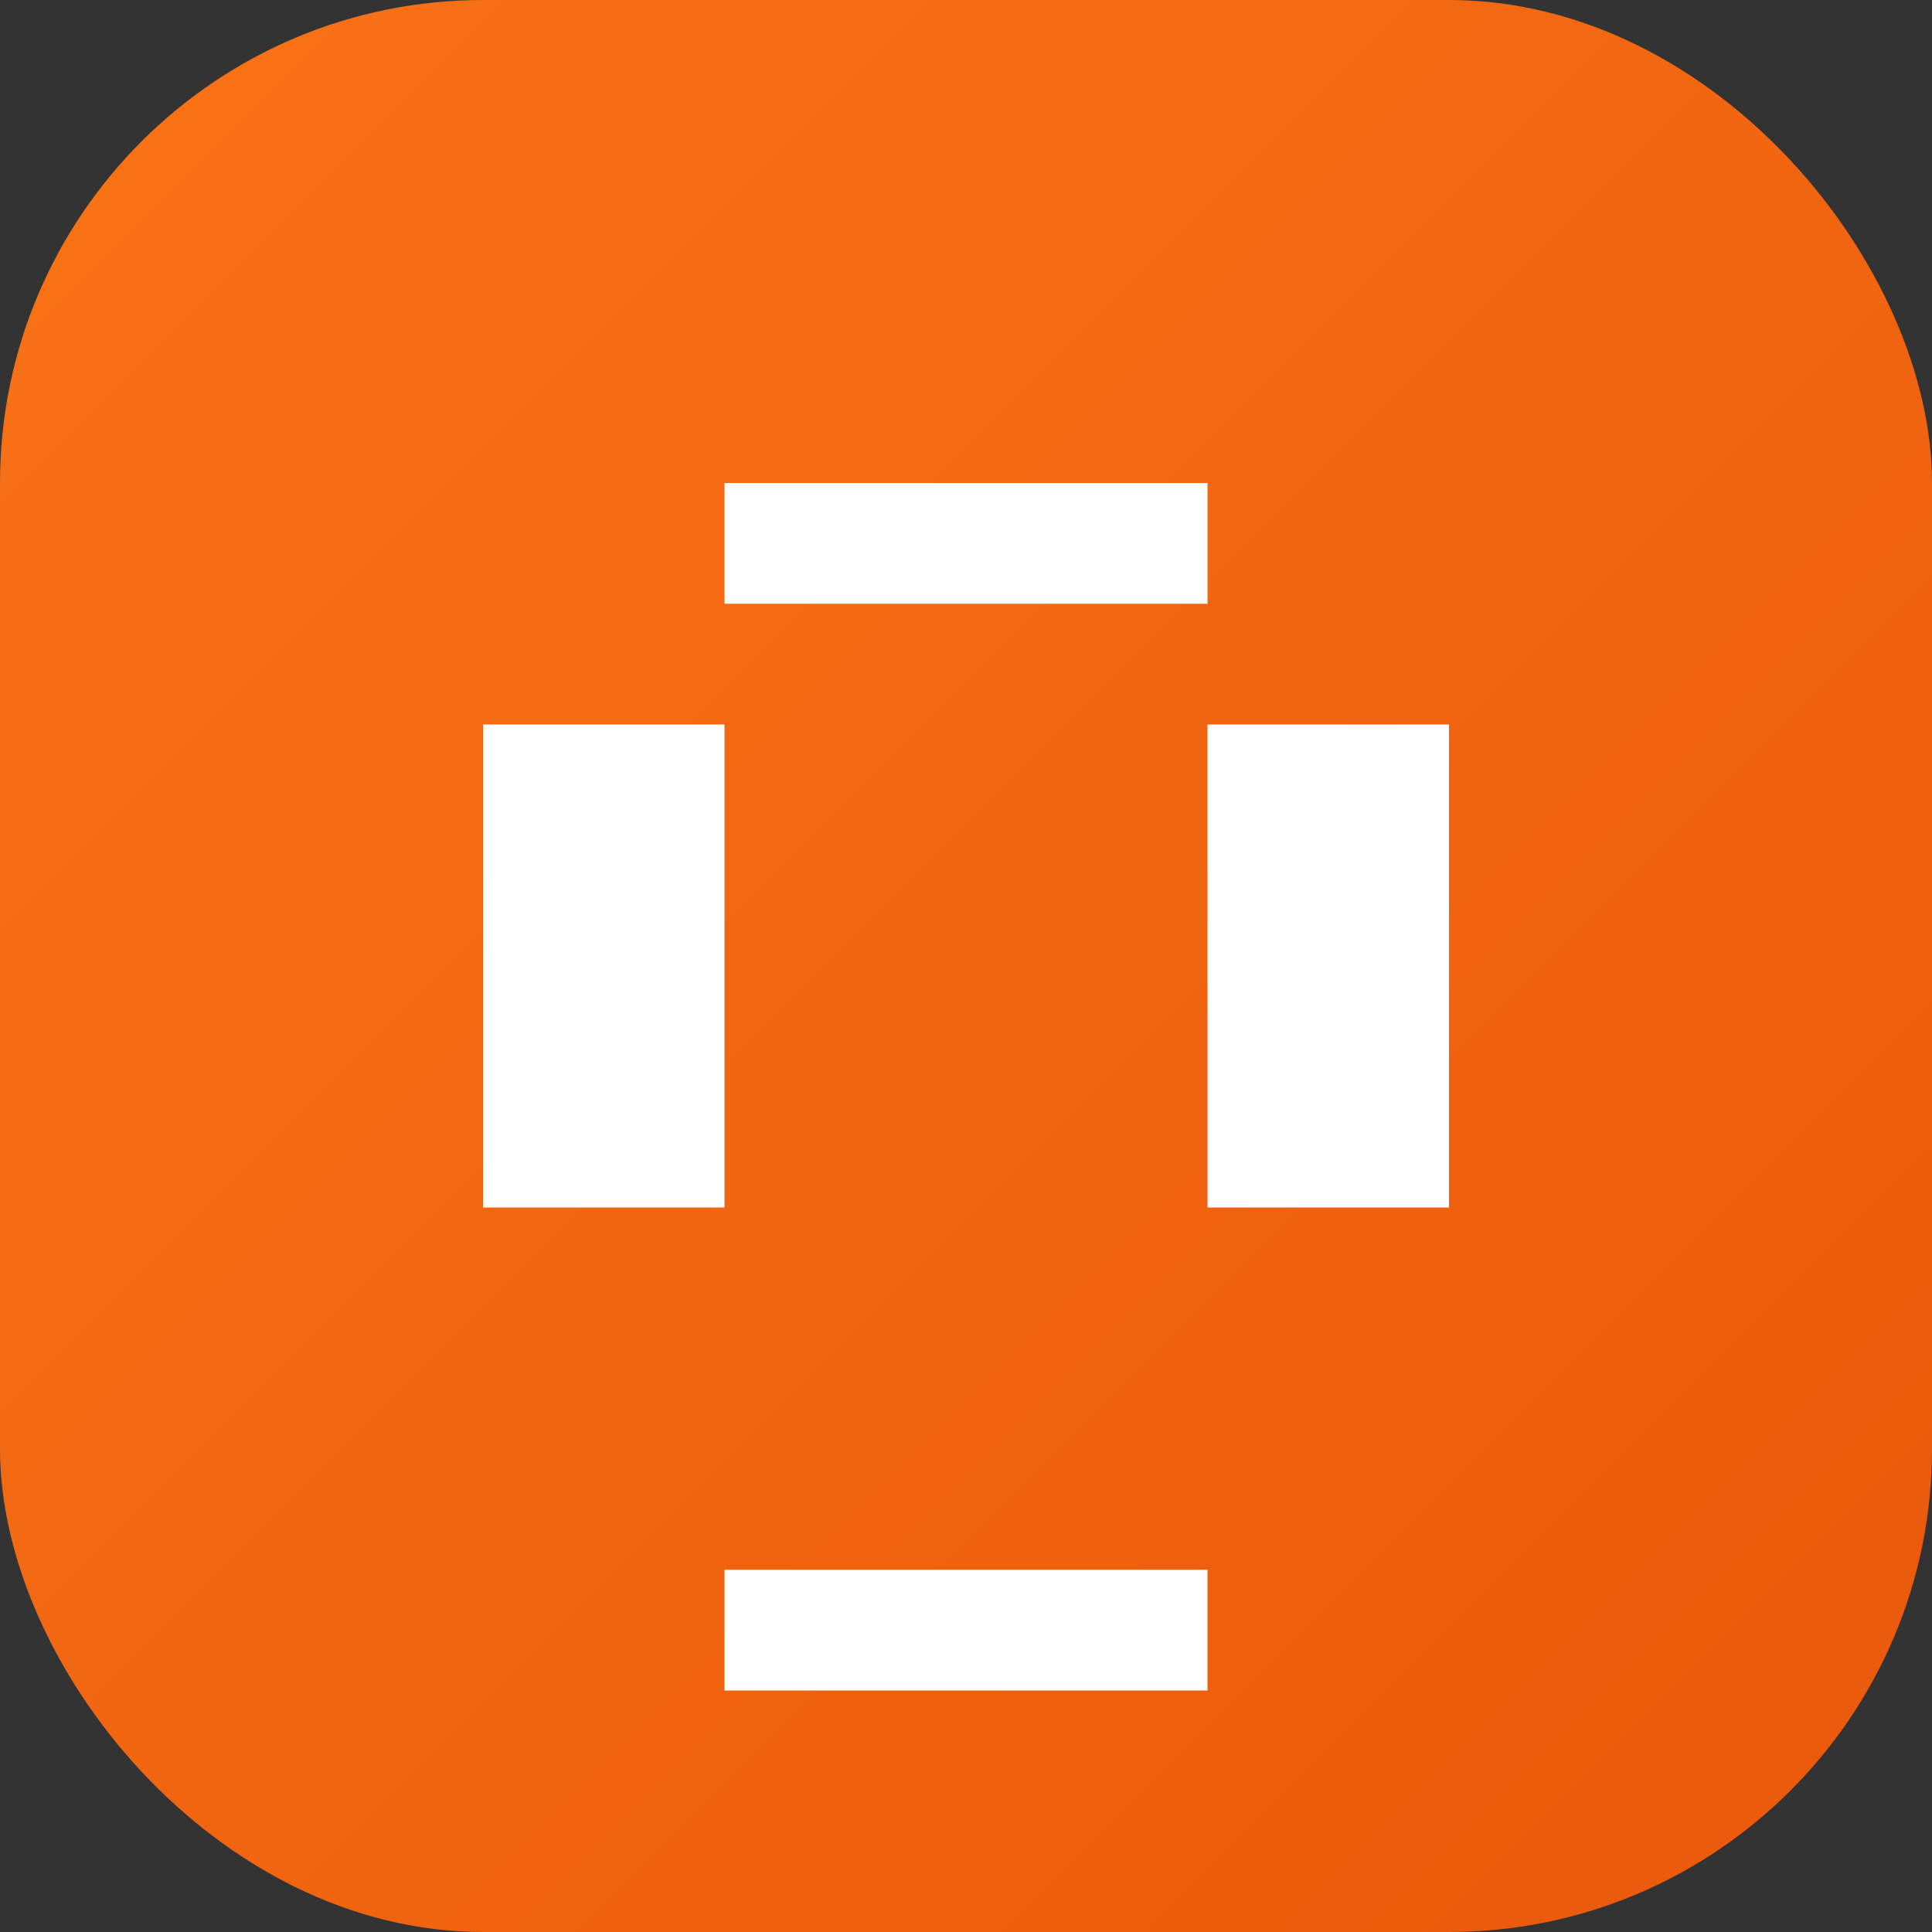 <svg width="32" height="32" viewBox="0 0 32 32" fill="none" xmlns="http://www.w3.org/2000/svg">
  <rect x="0" y="0" width="32" height="32" fill="#333333" stroke="none"/>
  <rect width="32" height="32" rx="8" fill="url(#gradient)"/>
  <path d="M8 12h4v8H8v-8zm12 0h4v8h-4v-8zm-8-4h8v2h-8V8zm0 18h8v2h-8v-2z" fill="white"/>
  <defs>
    <linearGradient id="gradient" x1="0" y1="0" x2="32" y2="32" gradientUnits="userSpaceOnUse">
      <stop stop-color="#F97316"/>
      <stop offset="1" stop-color="#EA580C"/>
    </linearGradient>
  </defs>
</svg>